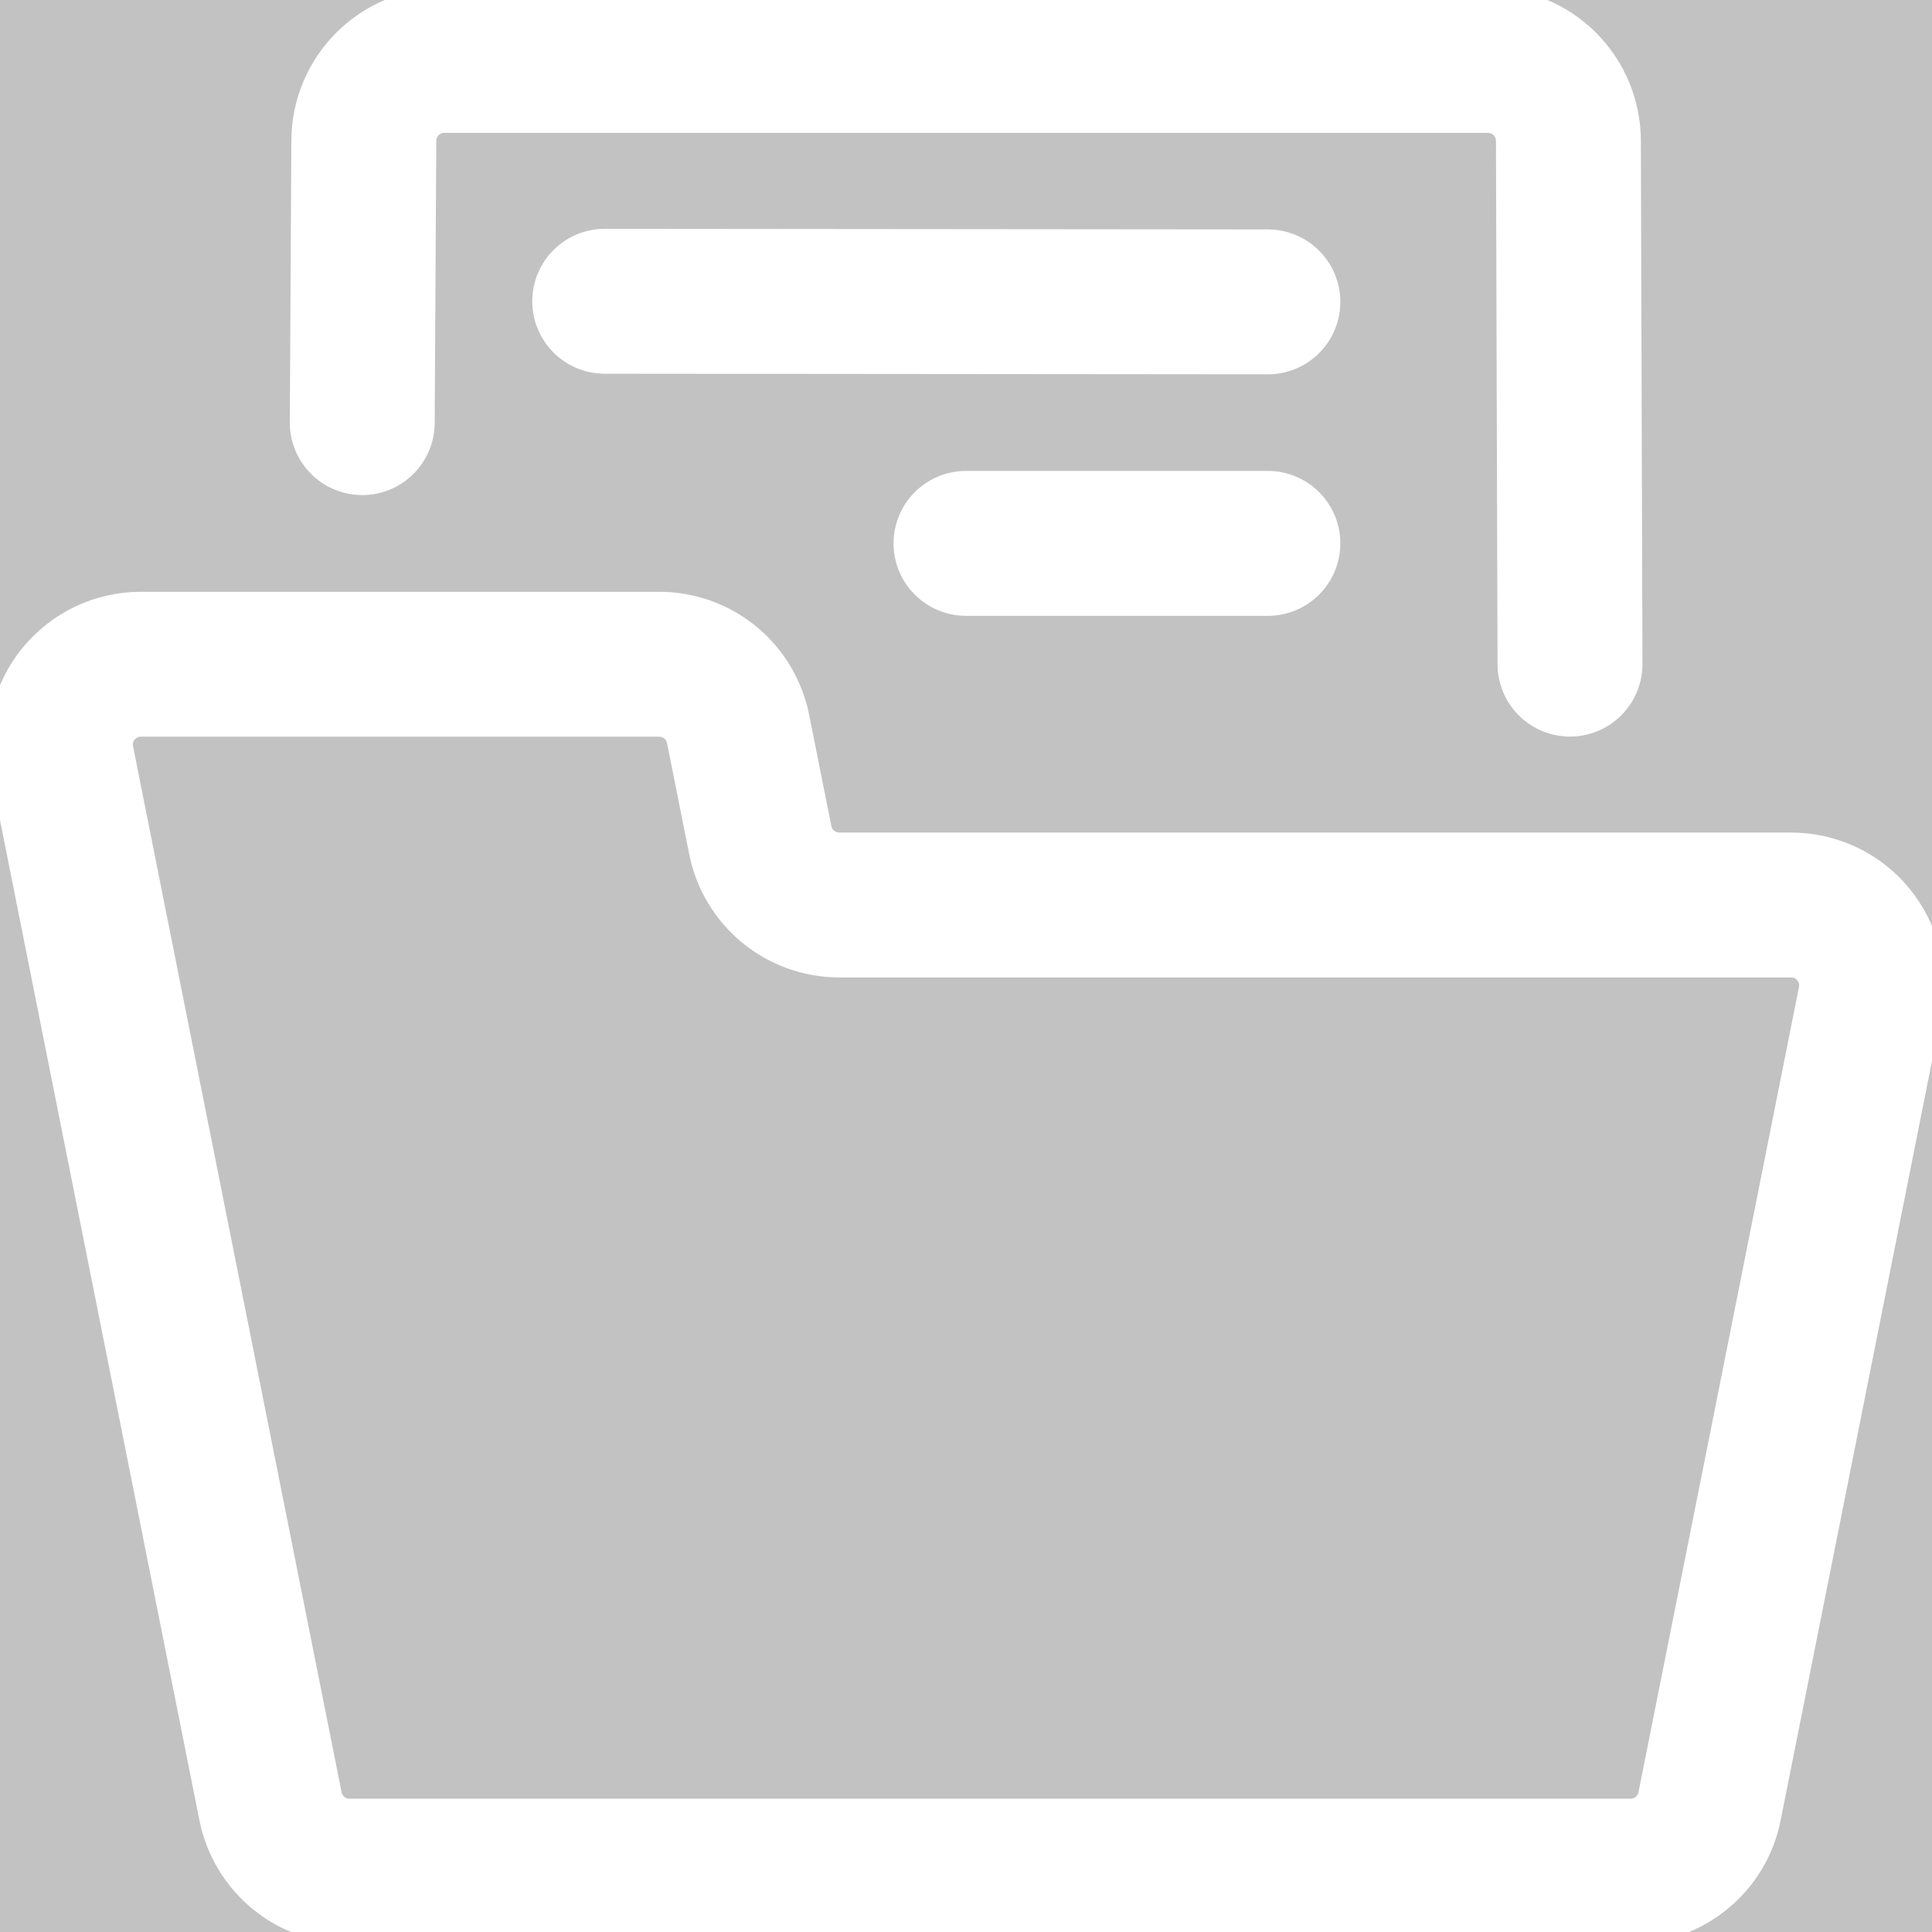 <svg width="16" height="16" viewBox="0 0 16 16" fill="none" xmlns="http://www.w3.org/2000/svg" opacity="0.3">
<rect x="0" y="0" width="16" height="16" fill="#333333" stroke="none"/>
<g clip-path="url(#clip0)">
<path d="M15.487 8.29C15.506 8.194 15.504 8.094 15.48 7.999C15.456 7.903 15.411 7.814 15.348 7.738C15.286 7.662 15.208 7.601 15.119 7.559C15.03 7.517 14.933 7.495 14.835 7.495H6.949C6.796 7.494 6.647 7.441 6.528 7.344C6.41 7.247 6.328 7.112 6.297 6.961L6.112 6.034C6.081 5.884 6 5.748 5.881 5.651C5.762 5.554 5.613 5.501 5.46 5.501H1.165C1.066 5.501 0.969 5.523 0.881 5.565C0.792 5.607 0.714 5.669 0.651 5.745C0.589 5.821 0.544 5.91 0.52 6.005C0.496 6.1 0.494 6.2 0.513 6.296L2.241 14.963C2.272 15.113 2.354 15.248 2.472 15.345C2.591 15.443 2.74 15.496 2.893 15.496H13.505C13.659 15.496 13.807 15.443 13.926 15.345C14.045 15.248 14.127 15.113 14.157 14.963C14.431 13.595 15.163 9.913 15.487 8.29V8.29Z" stroke="#FFFFFF" stroke-width="1.2" stroke-linecap="round" stroke-linejoin="round"/>
<path d="M3 3.5L3.013 1.167C3.013 0.99 3.084 0.82 3.209 0.695C3.334 0.57 3.503 0.5 3.68 0.5H12.322C12.499 0.5 12.668 0.57 12.793 0.695C12.918 0.82 12.989 0.99 12.989 1.167L13.002 5.5" stroke="#FFFFFF" stroke-width="1.2" stroke-linecap="round" stroke-linejoin="round"/>
<path d="M5.008 2.495L10.5 2.5" stroke="#FFFFFF" stroke-width="1.2" stroke-linecap="round" stroke-linejoin="round"/>
<path d="M8 4.5H10.5" stroke="#FFFFFF" stroke-width="1.2" stroke-linecap="round" stroke-linejoin="round"/>
</g>
<defs>
<clipPath id="clip0">
<rect width="16" height="16" fill="white"/>
</clipPath>
</defs>
</svg>
